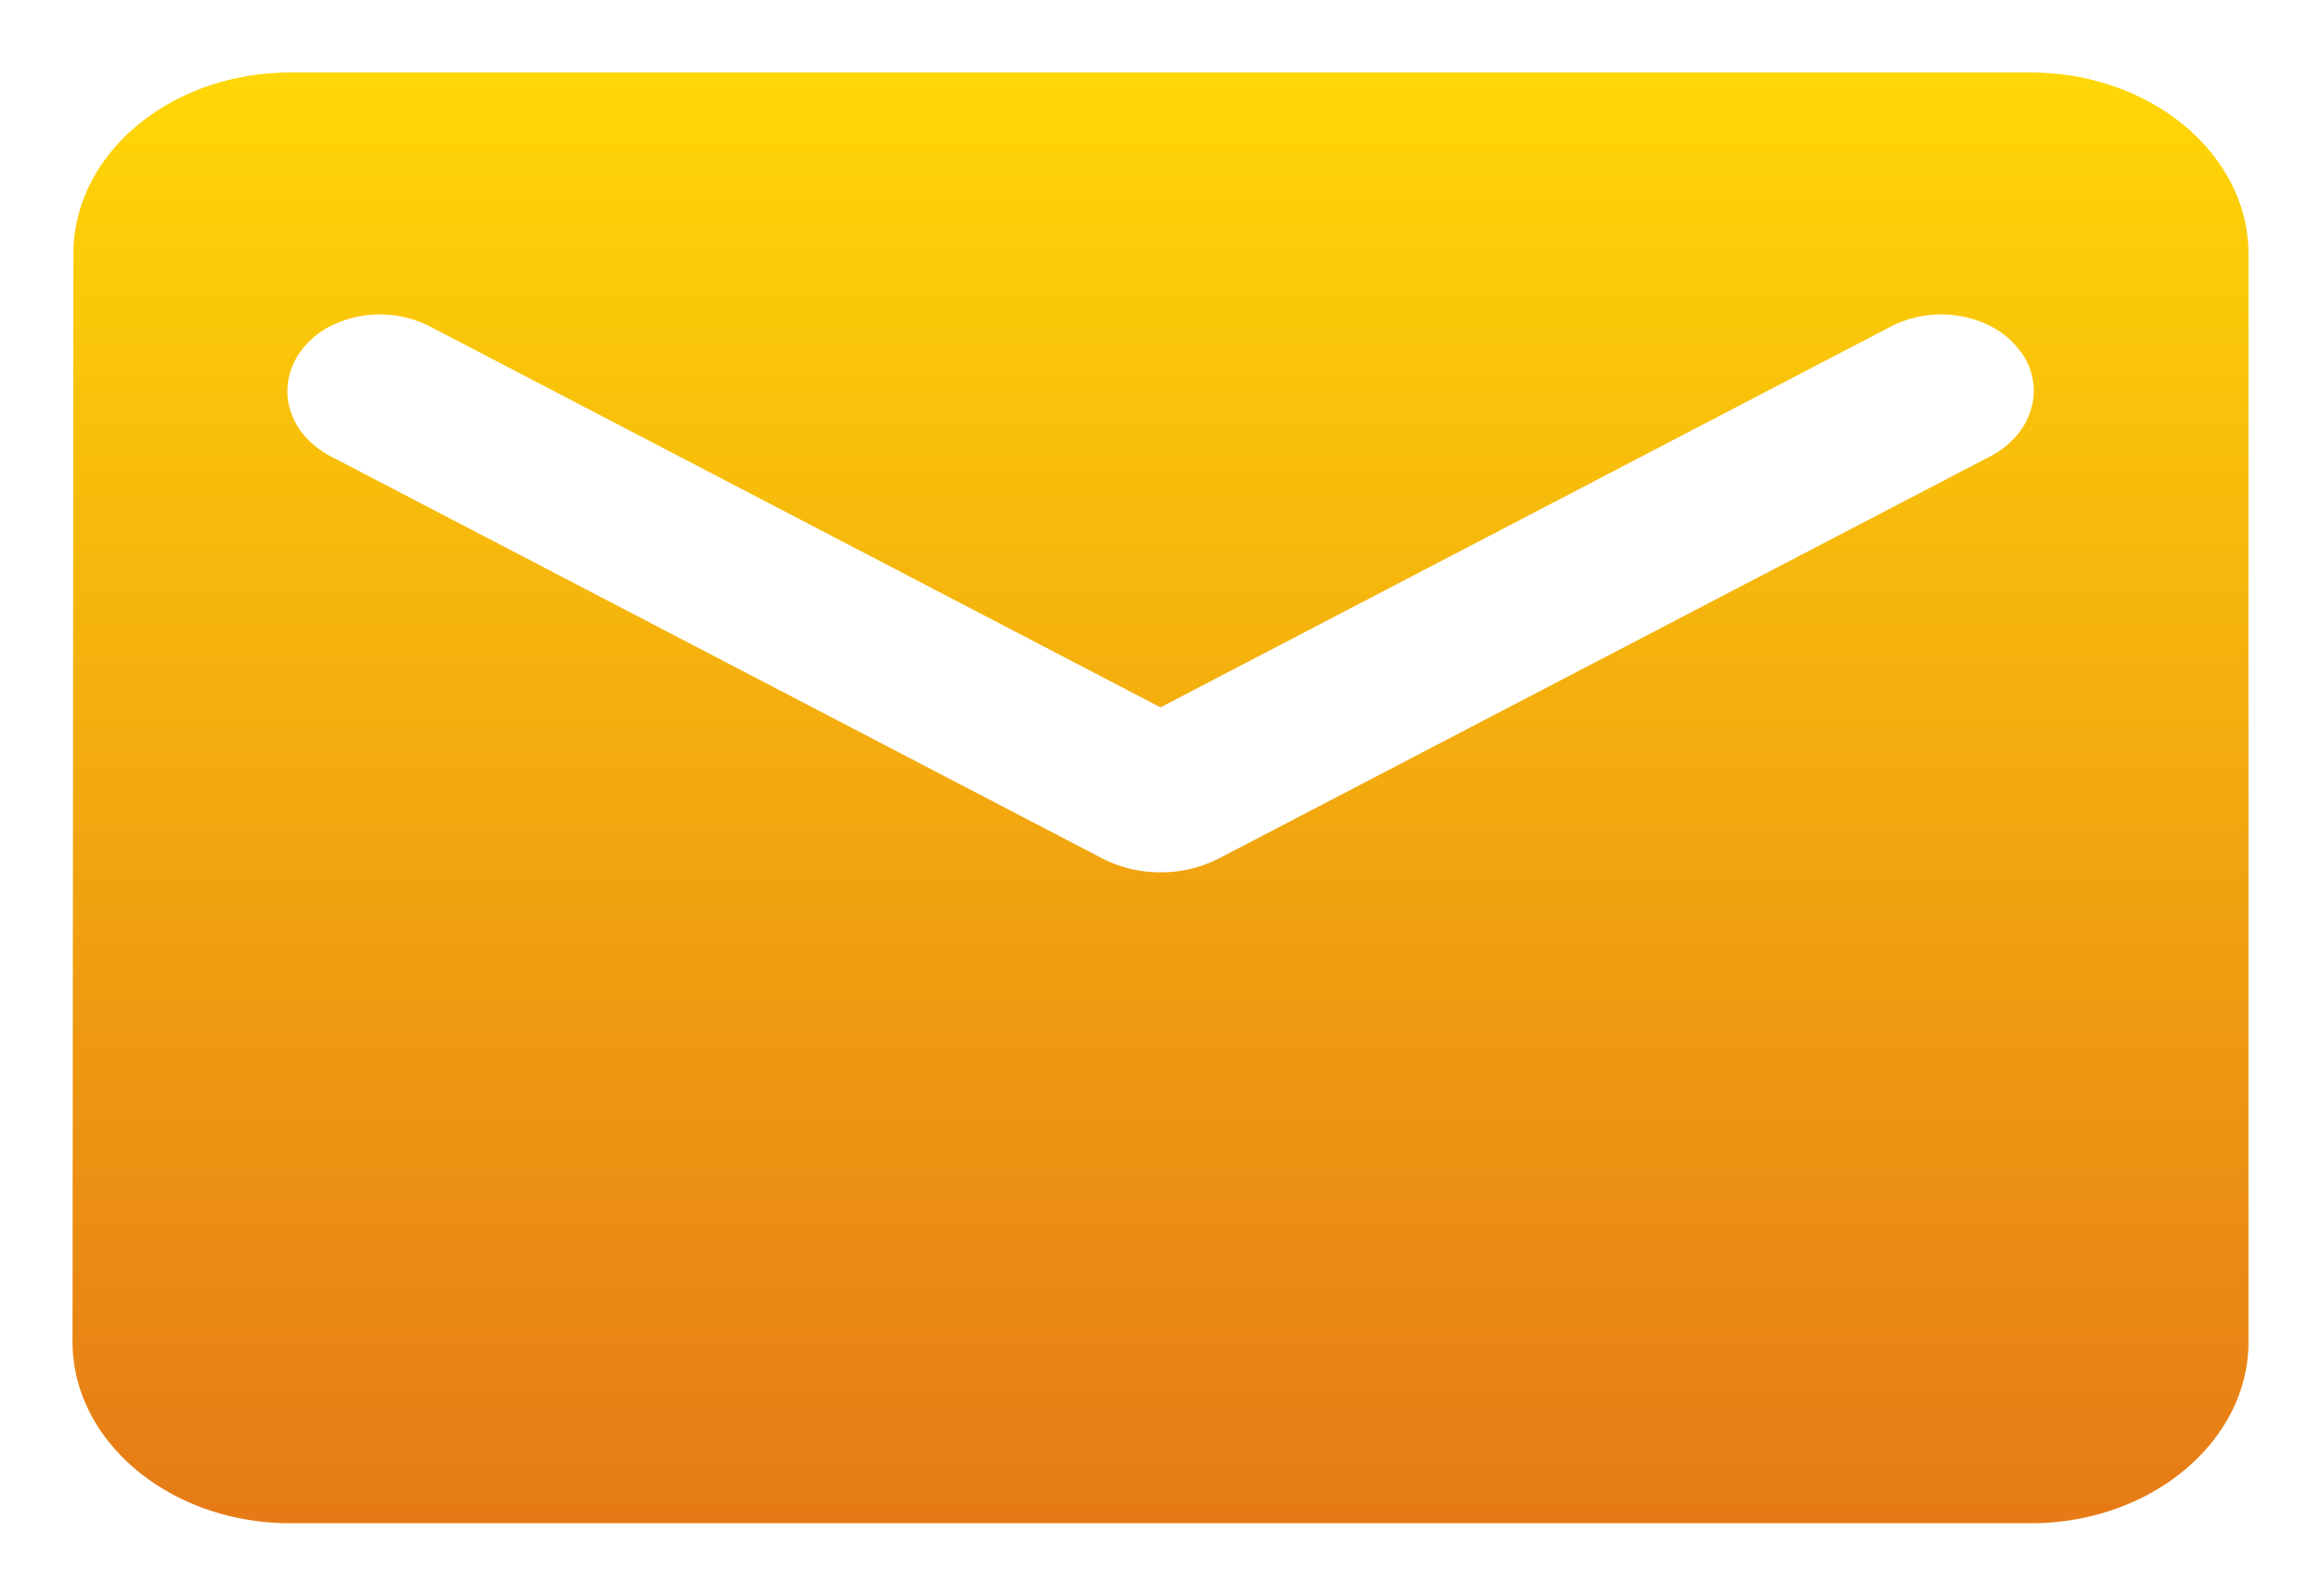 <svg width="16" height="11" fill="none" xmlns="http://www.w3.org/2000/svg"><g clip-path="url(#a)"><path d="M14 .5H2C1.174.5.506 1.062.506 1.75L.5 9.25c0 .688.675 1.25 1.5 1.25h12c.825 0 1.5-.562 1.5-1.25v-7.5c0-.688-.675-1.25-1.5-1.25Zm-.3 2.656L8.398 5.92A.875.875 0 0 1 8 6.013a.875.875 0 0 1-.398-.094L2.3 3.156a.616.616 0 0 1-.19-.14.499.499 0 0 1-.11-.191.445.445 0 0 1-.011-.212.48.48 0 0 1 .089-.198.588.588 0 0 1 .175-.154.762.762 0 0 1 .722-.005L8 4.876l5.025-2.62a.762.762 0 0 1 .722.005c.07.041.13.093.175.154a.445.445 0 0 1 .078.41.5.5 0 0 1-.11.191.615.615 0 0 1-.19.14Z" fill="url(#b)" fill-opacity=".976"/></g><defs><linearGradient id="b" x1="8" y1=".5" x2="8" y2="10.5" gradientUnits="userSpaceOnUse"><stop stop-color="#FFD600"/><stop offset="1" stop-color="#E57711"/></linearGradient><clipPath id="a"><path fill="#fff" d="M0 0h16v11H0z"/></clipPath></defs></svg>